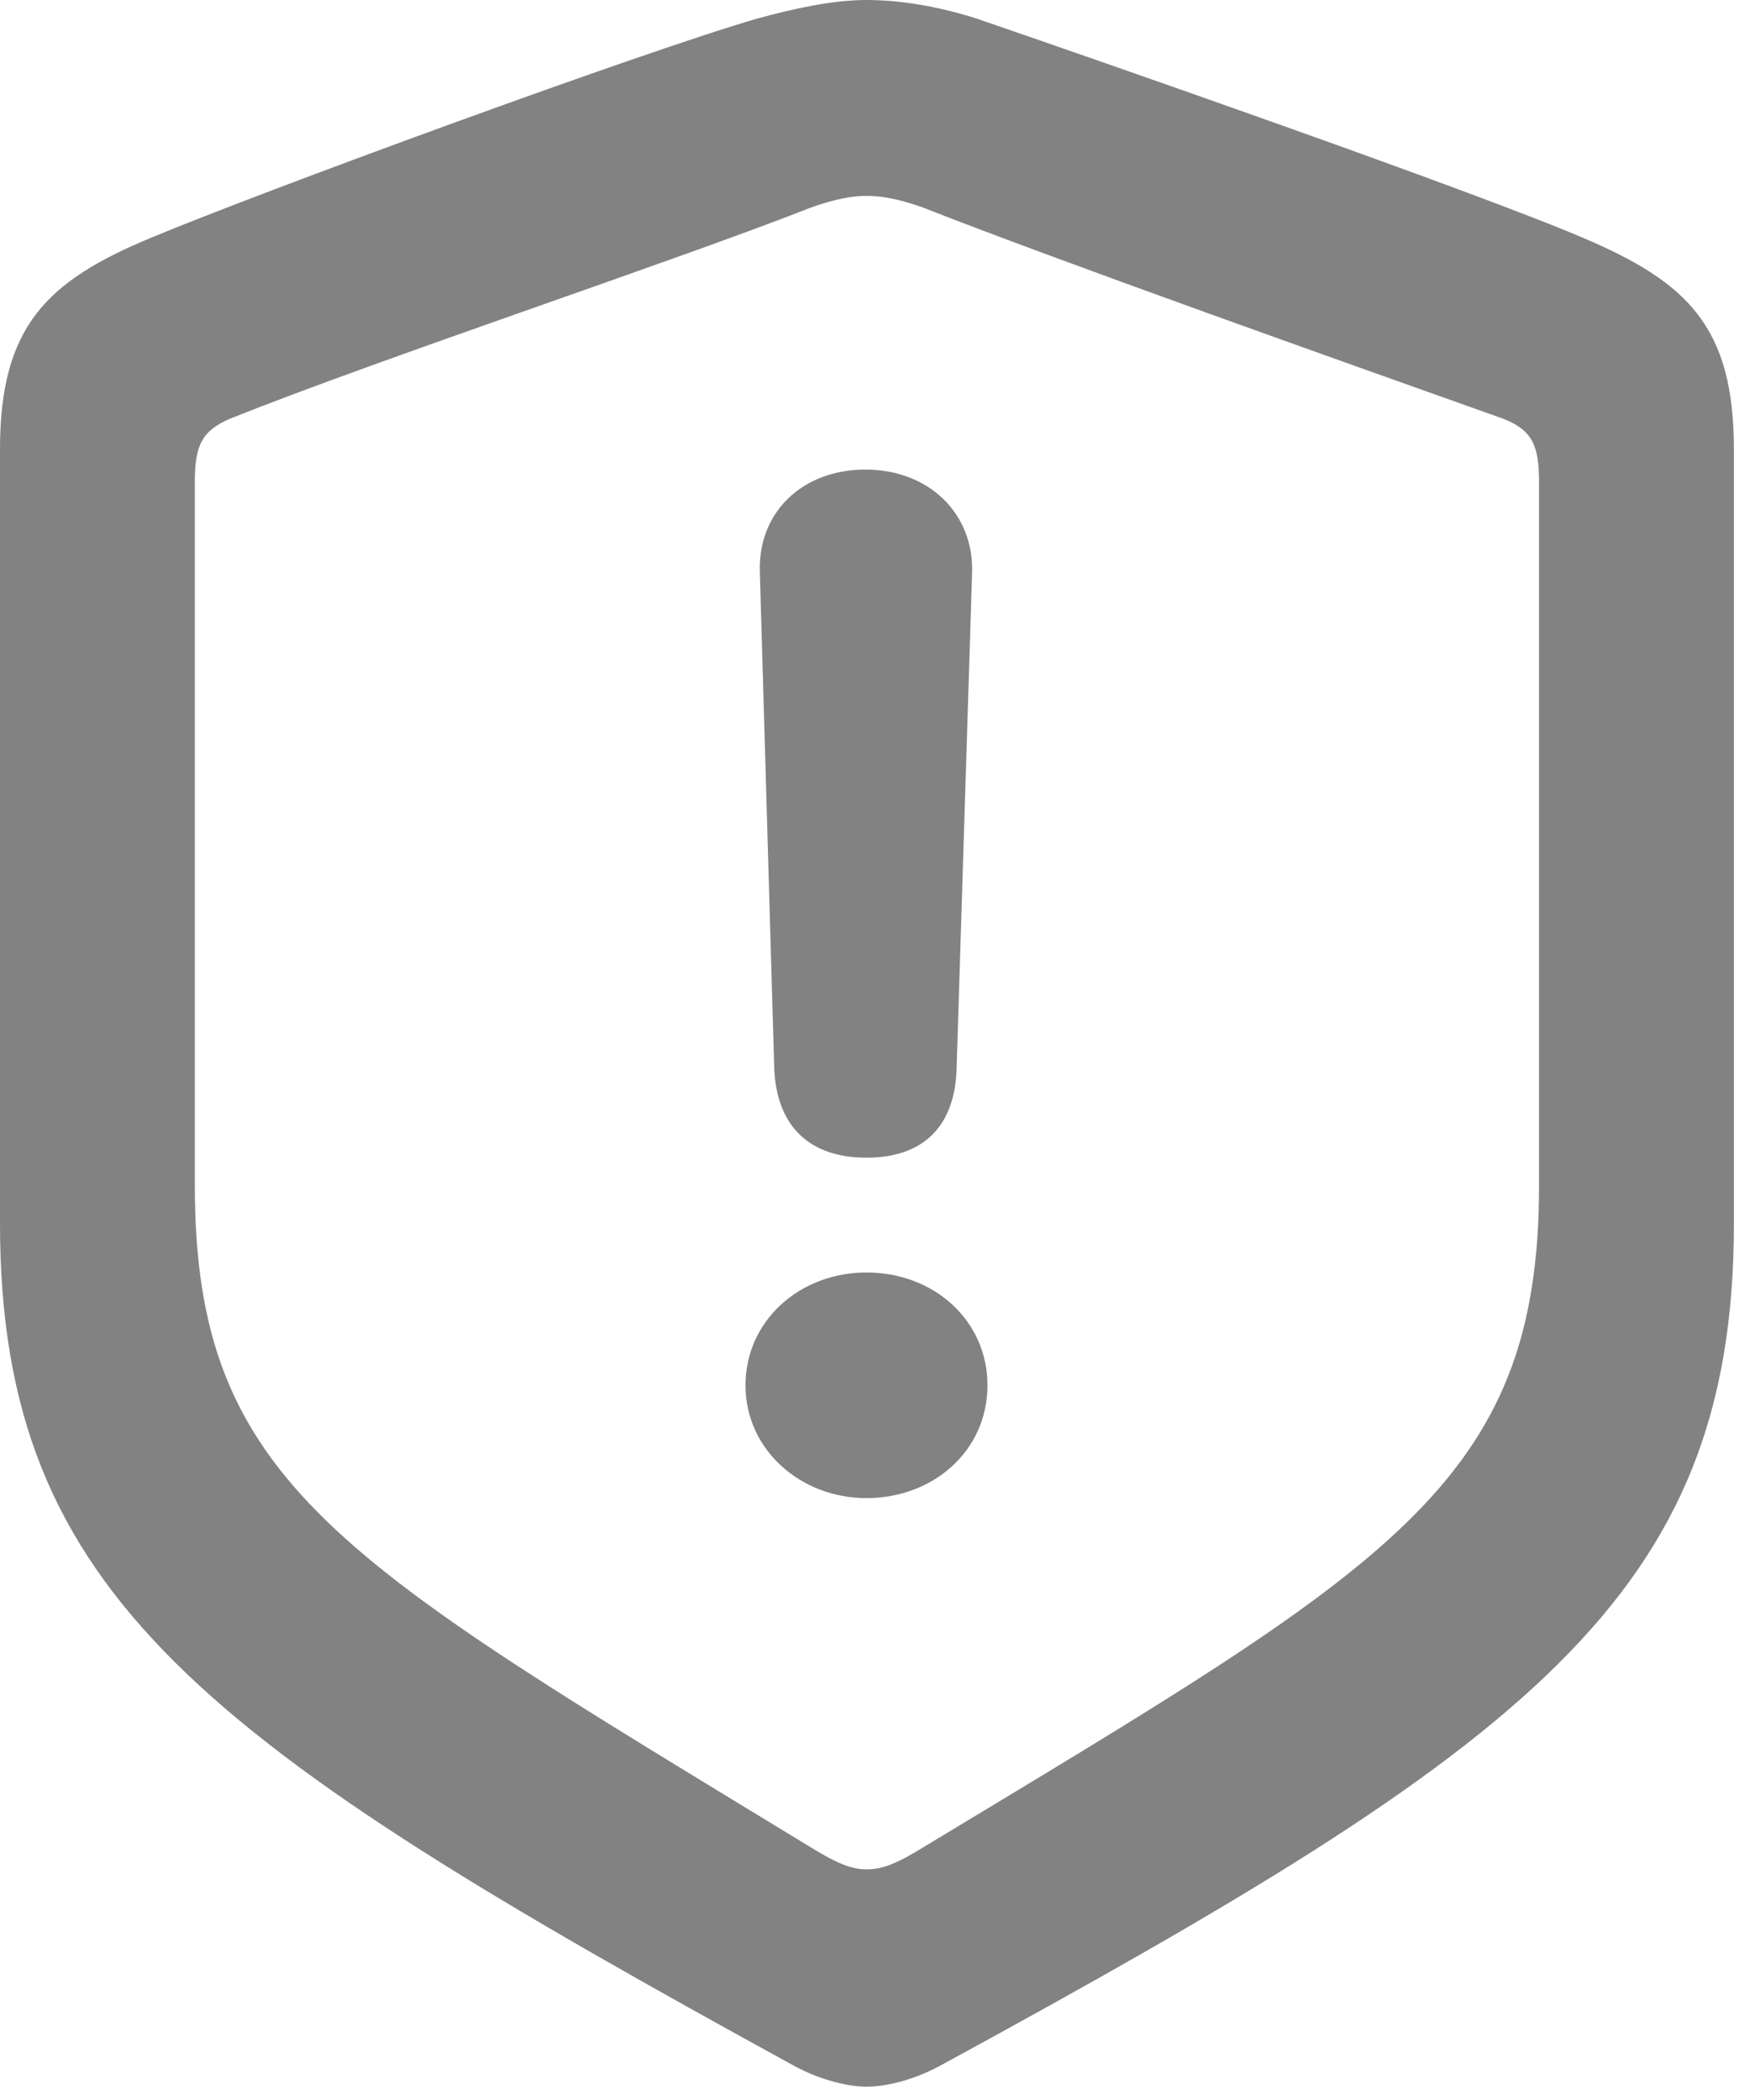 <svg width="15" height="18" viewBox="0 0 15 18" fill="none" xmlns="http://www.w3.org/2000/svg">
<path d="M7.427 17.886C7.585 17.886 7.822 17.833 8.051 17.71C13.104 14.959 14.862 13.685 14.862 10.485V3.85C14.862 2.795 14.458 2.417 13.57 2.039C12.604 1.626 9.316 0.483 8.367 0.158C8.068 0.062 7.734 0 7.427 0C7.128 0 6.785 0.079 6.495 0.158C5.546 0.431 2.259 1.635 1.292 2.039C0.404 2.408 0 2.795 0 3.85V10.485C0 13.685 1.758 14.941 6.812 17.71C7.04 17.833 7.277 17.886 7.427 17.886ZM7.427 16.023C7.304 16.023 7.181 15.979 6.926 15.82C2.918 13.377 1.67 12.718 1.67 10.16V4.131C1.67 3.814 1.731 3.691 1.978 3.586C3.278 3.067 5.801 2.232 6.961 1.775C7.163 1.705 7.304 1.679 7.427 1.679C7.559 1.679 7.699 1.705 7.901 1.775C9.062 2.232 11.566 3.12 12.876 3.586C13.131 3.683 13.192 3.814 13.192 4.131V10.16C13.192 12.735 11.892 13.43 7.937 15.82C7.682 15.979 7.559 16.023 7.427 16.023ZM7.427 9.923C7.91 9.923 8.191 9.659 8.2 9.141L8.332 4.913C8.35 4.403 7.963 4.025 7.418 4.025C6.873 4.025 6.495 4.395 6.513 4.904L6.636 9.149C6.653 9.65 6.935 9.923 7.427 9.923ZM7.427 12.841C7.998 12.841 8.464 12.437 8.464 11.874C8.464 11.32 8.007 10.907 7.427 10.907C6.855 10.907 6.39 11.32 6.39 11.874C6.39 12.428 6.864 12.841 7.427 12.841Z" fill="#828282"/>
</svg>
